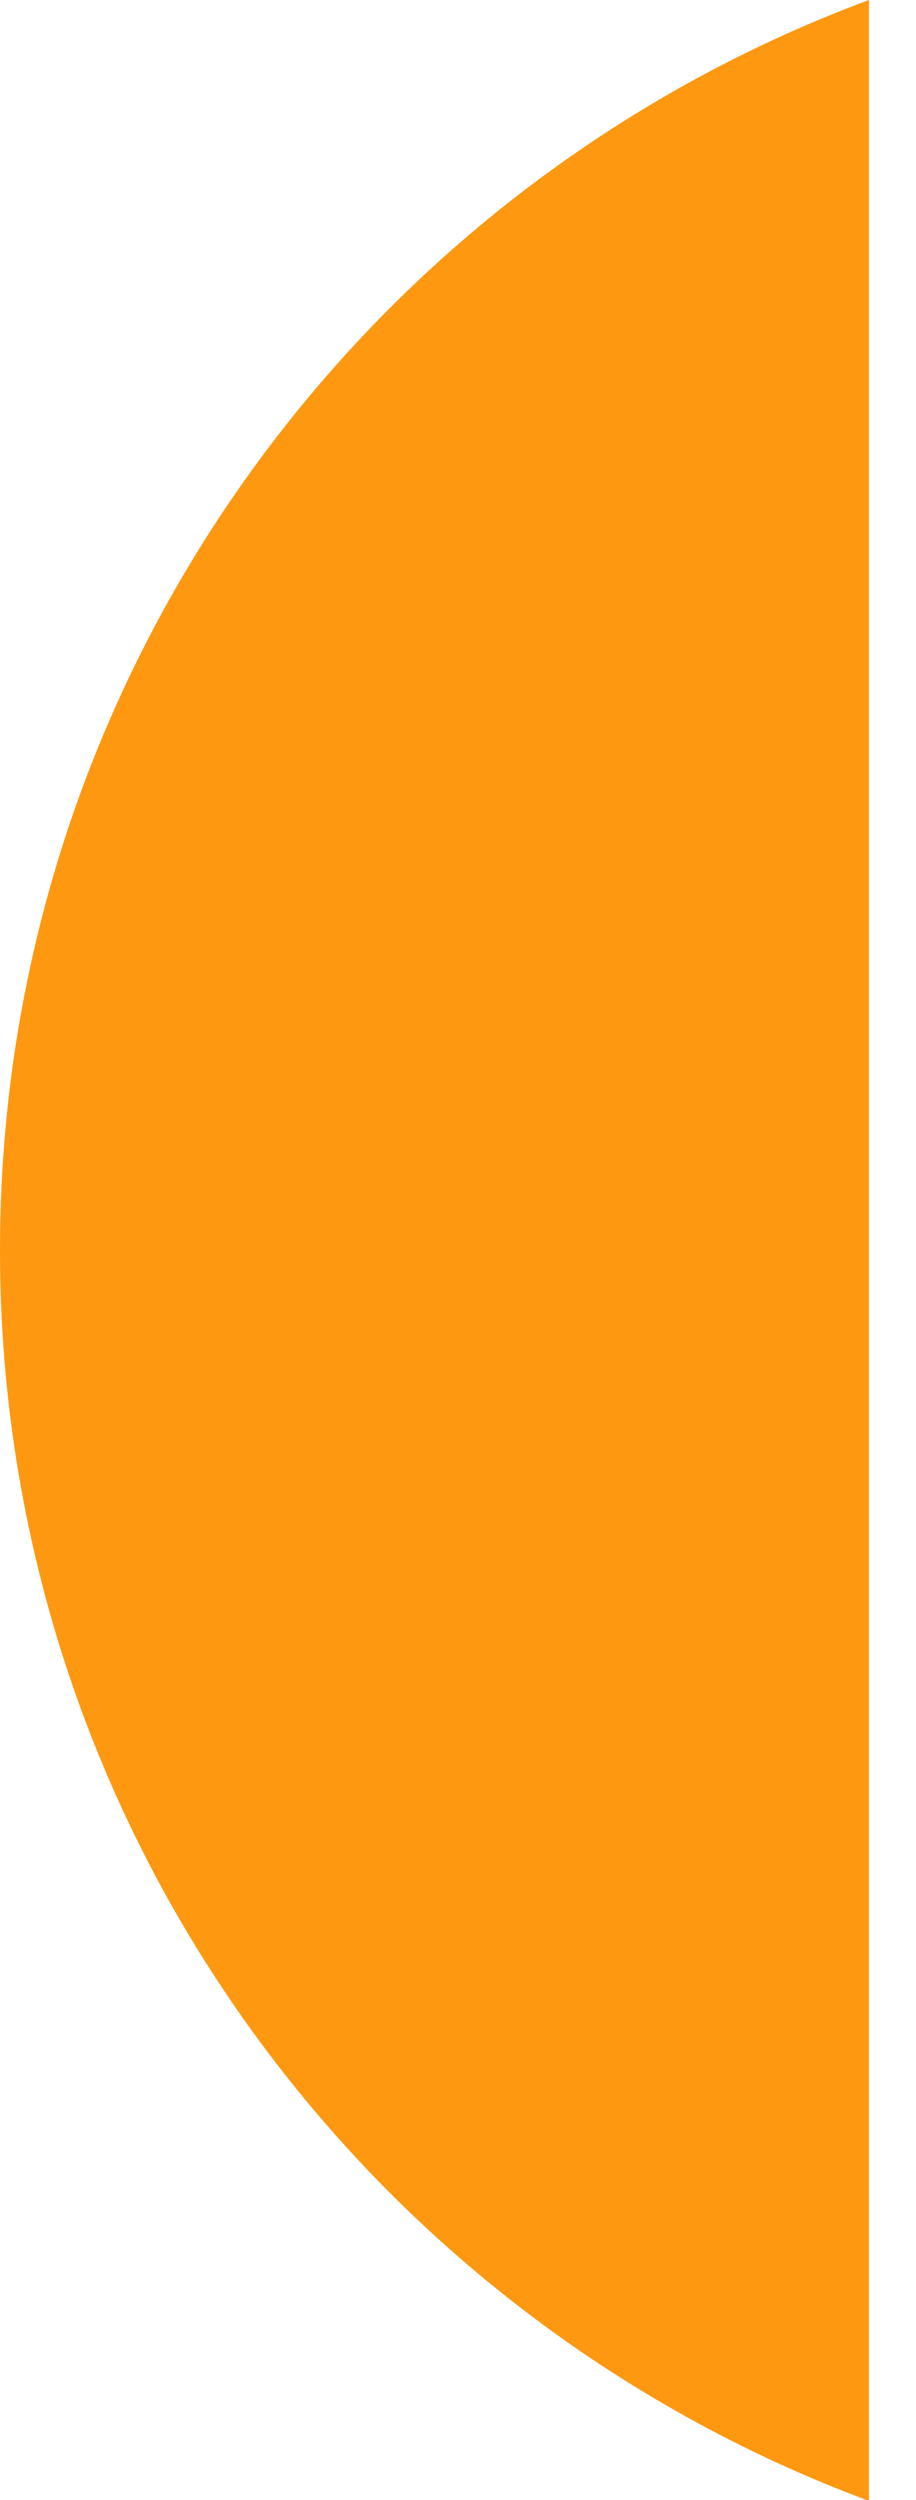 <svg preserveAspectRatio="none" width="100%" height="100%" overflow="visible" style="display: block;" viewBox="0 0 11 30" fill="none" xmlns="http://www.w3.org/2000/svg">
<path id="Vector" d="M0 15.005C0 21.884 4.342 27.749 10.435 30.01V0C4.342 2.261 0 8.125 0 15.005Z" fill="#FF9811"/>
</svg>
